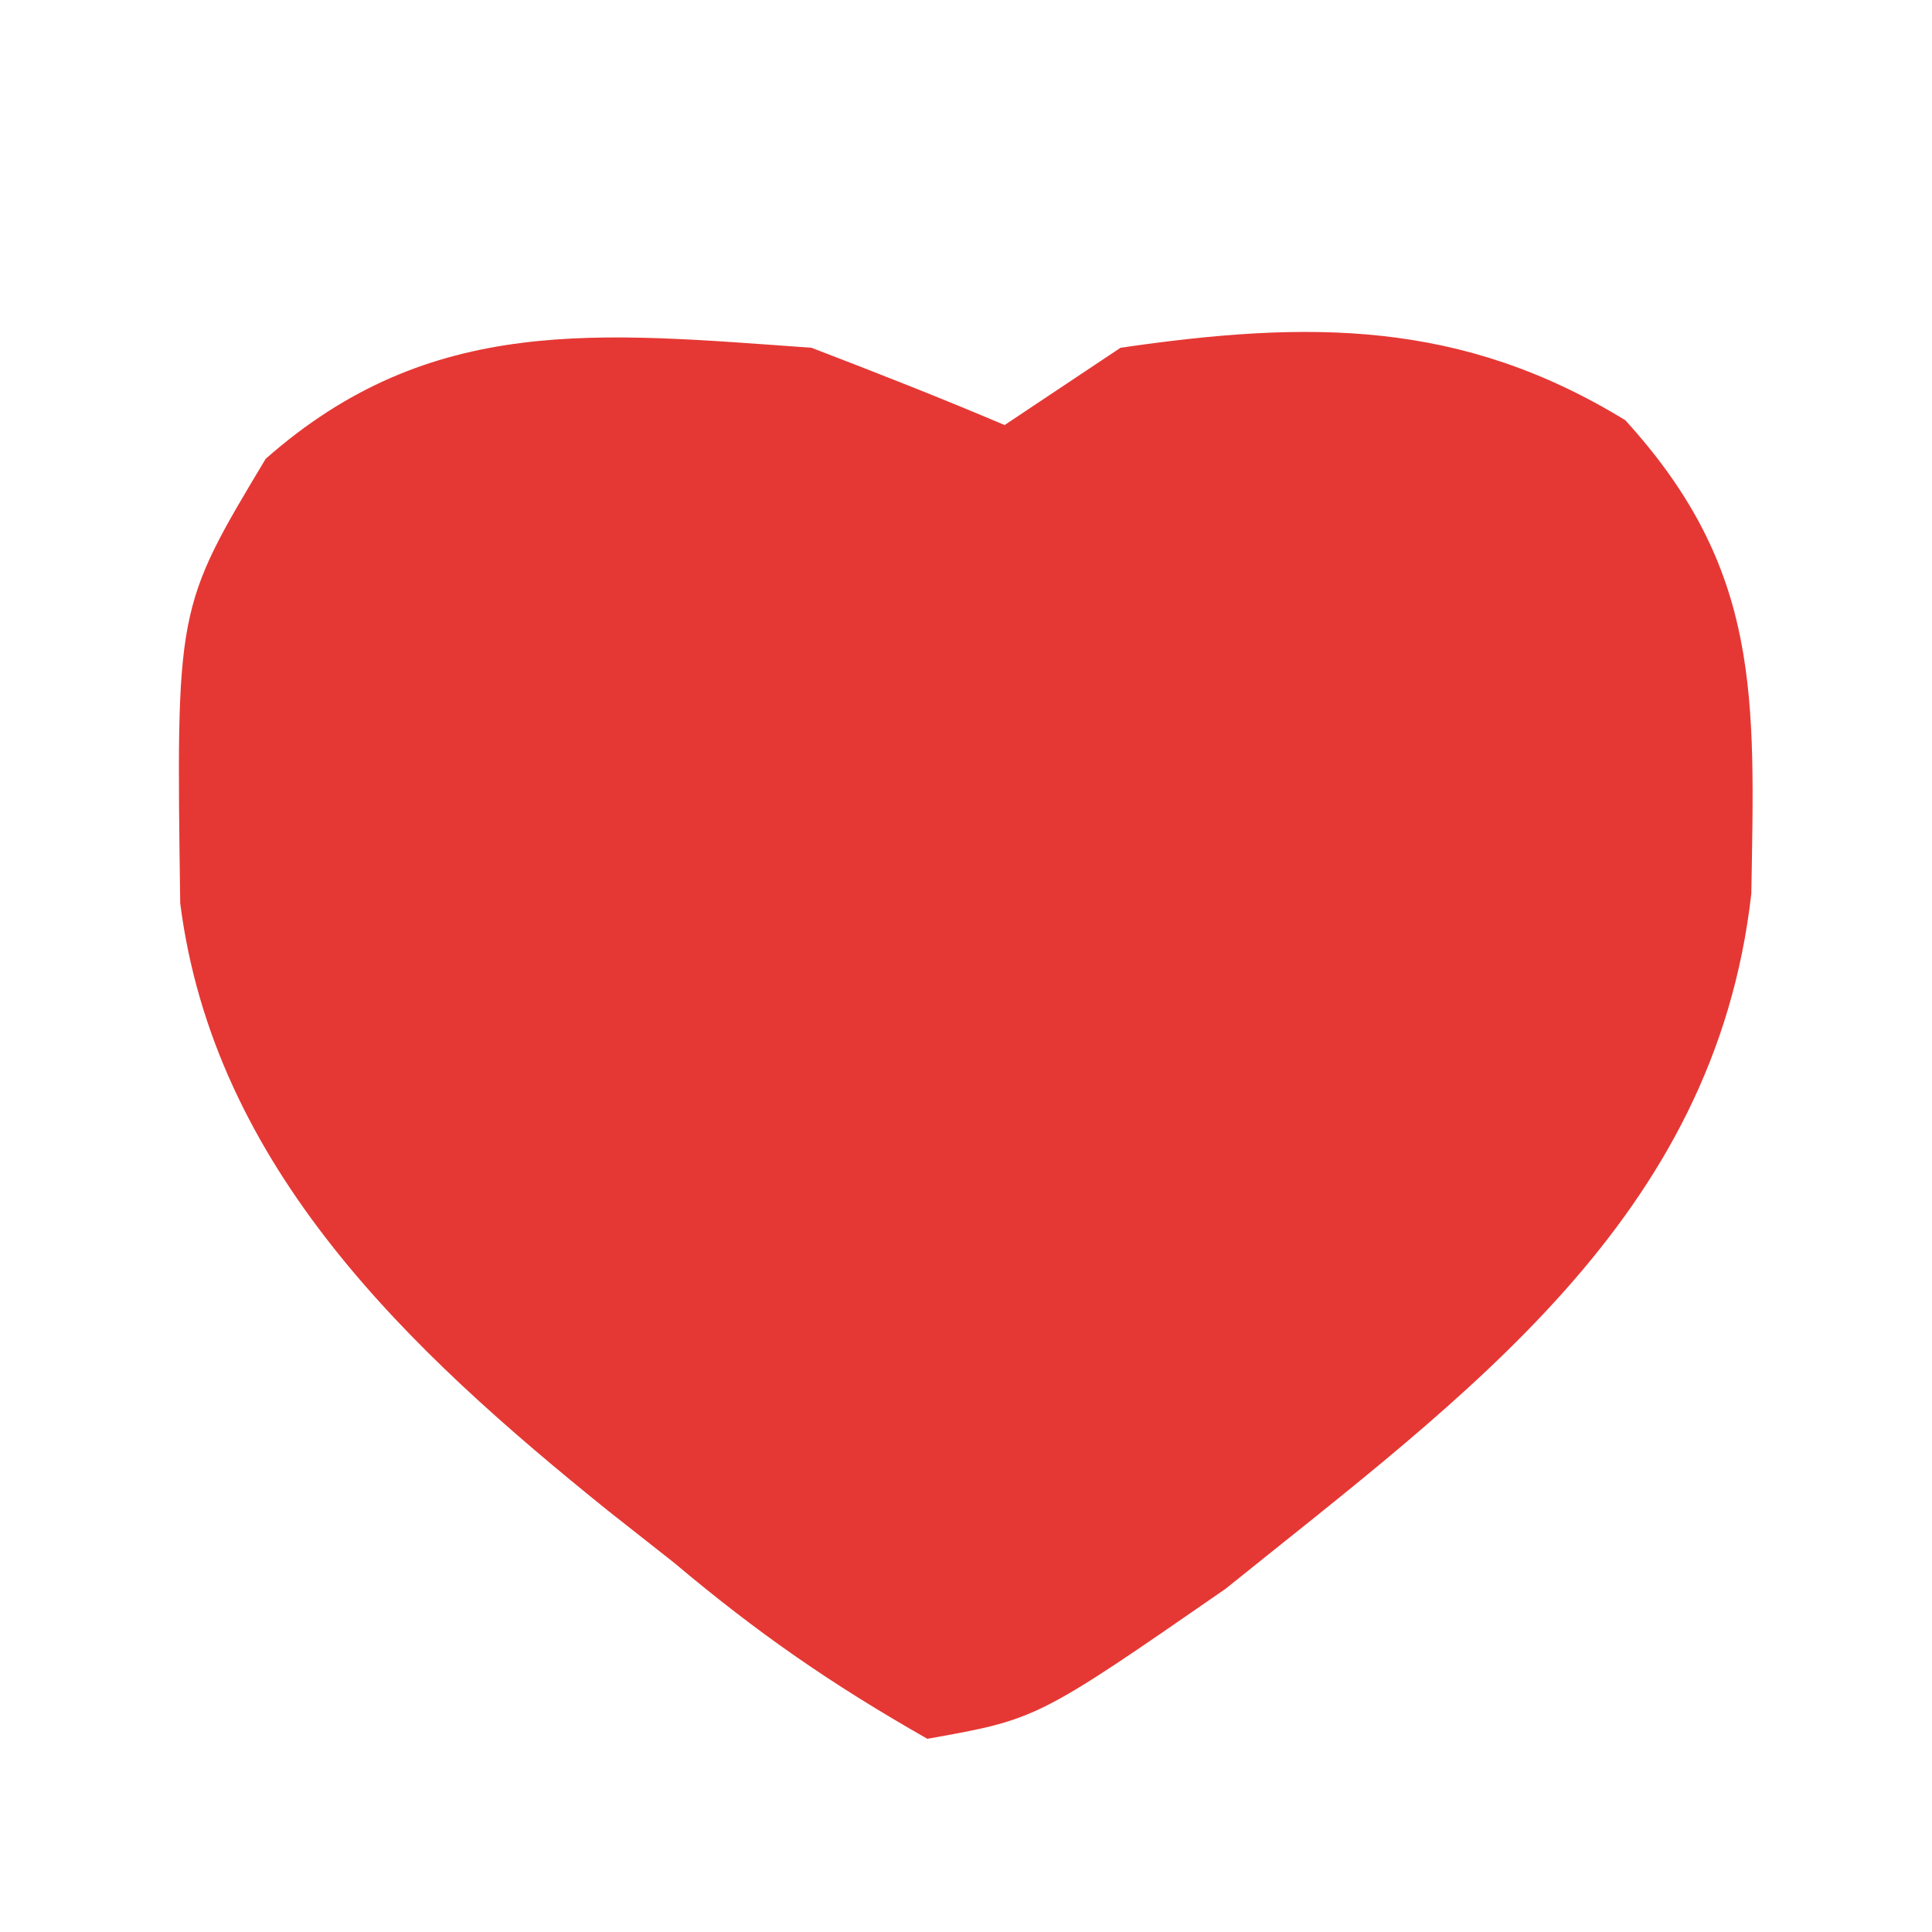<?xml version="1.0" encoding="UTF-8"?>
<svg version="1.1" xmlns="http://www.w3.org/2000/svg" width="50" height="50">
<path d="M0 0 C1.676 0.642 3.348 1.299 5 2 C5.99 1.34 6.98 0.68 8 0 C12.885 -0.712 16.81 -0.729 21.062 1.875 C24.589 5.743 24.41 9.041 24.324 14.125 C23.376 22.536 16.958 27.087 10.719 32.117 C5.843 35.494 5.843 35.494 3 36 C0.497 34.576 -1.392 33.264 -3.562 31.438 C-4.126 30.993 -4.69 30.549 -5.271 30.092 C-10.43 25.935 -15.459 21.219 -16.336 14.379 C-16.442 6.737 -16.442 6.737 -14.125 2.875 C-9.846 -0.901 -5.487 -0.389 0 0 Z " fill="#E53834" transform="translate(21,9)"/>
</svg>
